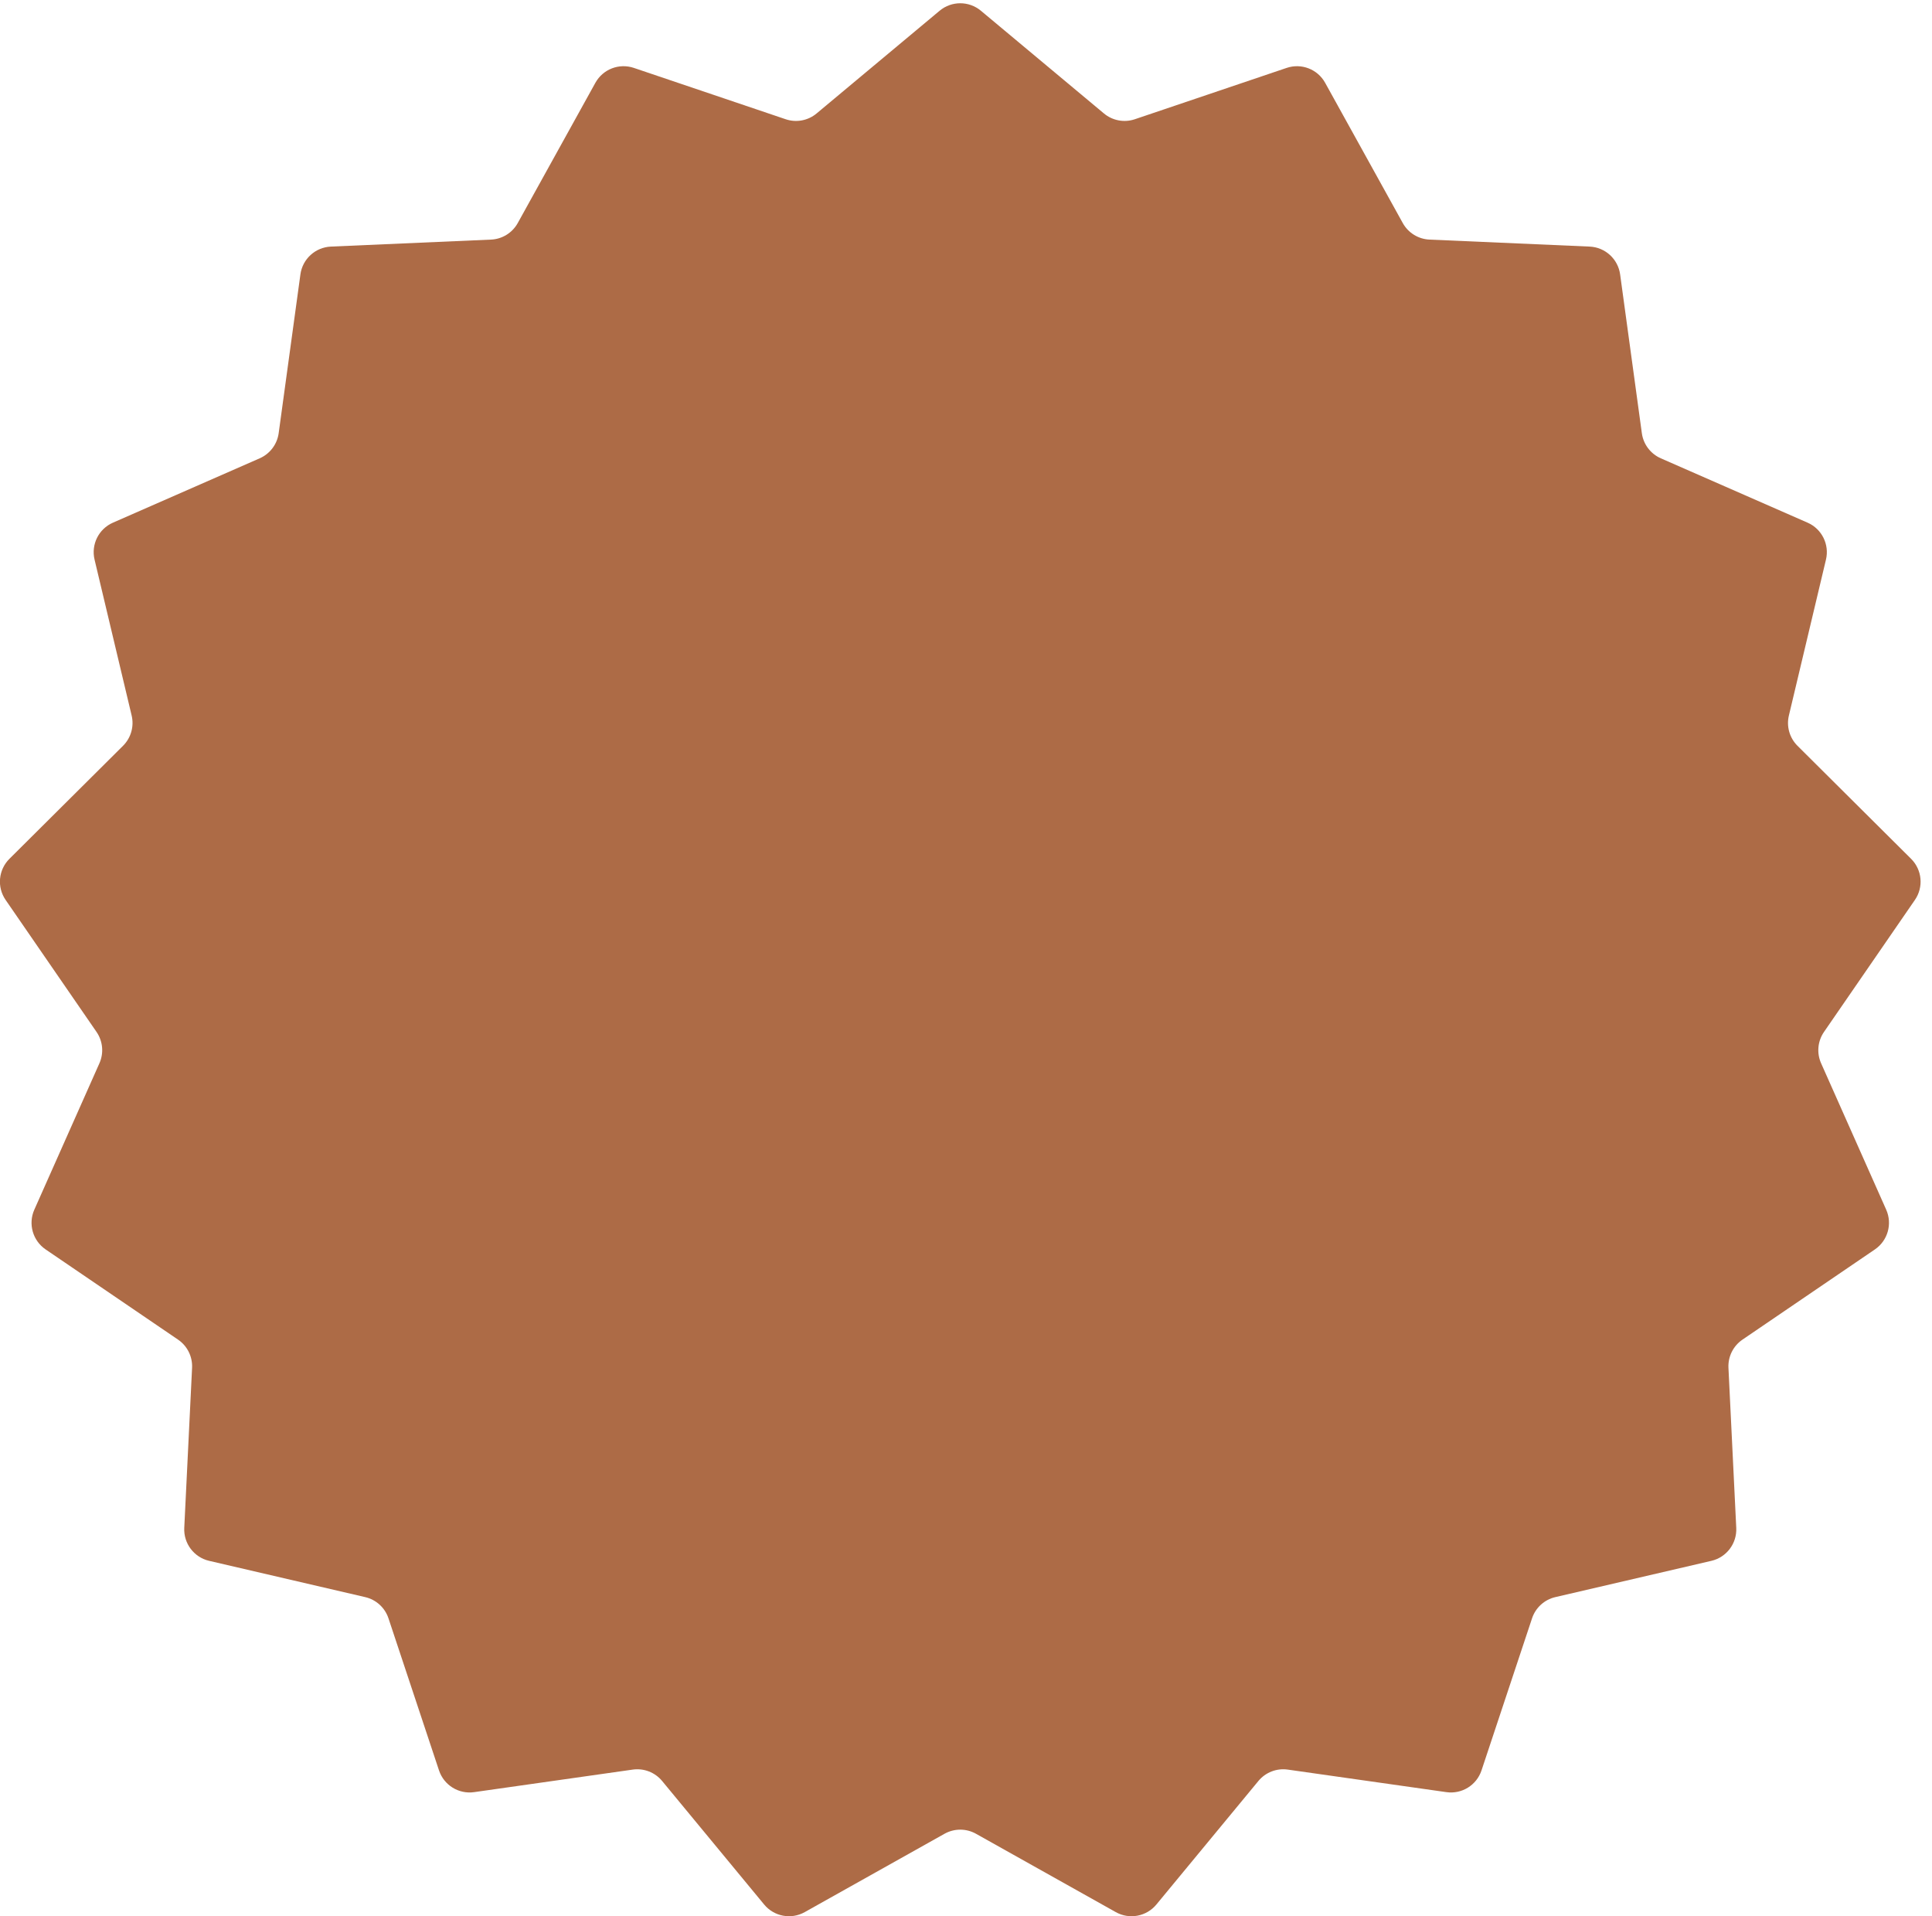 <svg width="120" height="119" viewBox="0 0 120 119" fill="none" xmlns="http://www.w3.org/2000/svg">
<path d="M58.362 0.667C59.104 0.048 60.183 0.048 60.925 0.667L68.566 7.045C69.1 7.492 69.829 7.628 70.488 7.405L79.917 4.217C80.833 3.908 81.839 4.297 82.307 5.143L87.128 13.851C87.465 14.46 88.095 14.85 88.79 14.88L98.734 15.314C99.7 15.357 100.497 16.083 100.629 17.041L101.978 26.902C102.072 27.592 102.519 28.183 103.156 28.463L112.272 32.46C113.157 32.848 113.638 33.814 113.414 34.754L111.111 44.437C110.949 45.114 111.152 45.827 111.646 46.318L118.702 53.337C119.387 54.019 119.487 55.094 118.938 55.89L113.292 64.087C112.897 64.66 112.829 65.397 113.112 66.034L117.156 75.128C117.548 76.012 117.253 77.049 116.454 77.594L108.228 83.197C107.653 83.589 107.323 84.252 107.357 84.948L107.842 94.889C107.889 95.855 107.239 96.716 106.297 96.935L96.603 99.188C95.925 99.346 95.377 99.845 95.158 100.506L92.019 109.951C91.714 110.868 90.797 111.436 89.84 111.3L79.986 109.9C79.296 109.802 78.606 110.069 78.162 110.606L71.824 118.28C71.208 119.025 70.147 119.223 69.304 118.751L60.621 113.885C60.014 113.545 59.273 113.545 58.666 113.885L49.983 118.751C49.14 119.223 48.079 119.025 47.464 118.28L41.125 110.606C40.681 110.069 39.991 109.802 39.301 109.9L29.447 111.3C28.49 111.436 27.573 110.868 27.268 109.951L24.129 100.506C23.91 99.845 23.363 99.346 22.684 99.188L12.99 96.935C12.048 96.716 11.398 95.855 11.445 94.889L11.93 84.948C11.964 84.252 11.634 83.589 11.059 83.197L2.833 77.594C2.034 77.049 1.739 76.012 2.131 75.128L6.175 66.034C6.458 65.397 6.39 64.66 5.995 64.087L0.349 55.89C-0.2 55.094 -0.1 54.019 0.585 53.337L7.641 46.318C8.135 45.827 8.338 45.114 8.177 44.437L5.873 34.754C5.649 33.814 6.13 32.848 7.015 32.46L16.131 28.463C16.768 28.183 17.215 27.592 17.309 26.902L18.659 17.041C18.79 16.083 19.587 15.357 20.553 15.314L30.497 14.88C31.192 14.85 31.822 14.46 32.159 13.851L36.98 5.143C37.448 4.297 38.454 3.908 39.37 4.217L48.799 7.405C49.459 7.628 50.187 7.492 50.721 7.045L58.362 0.667Z" fill="#AD6B46"/>
</svg>
